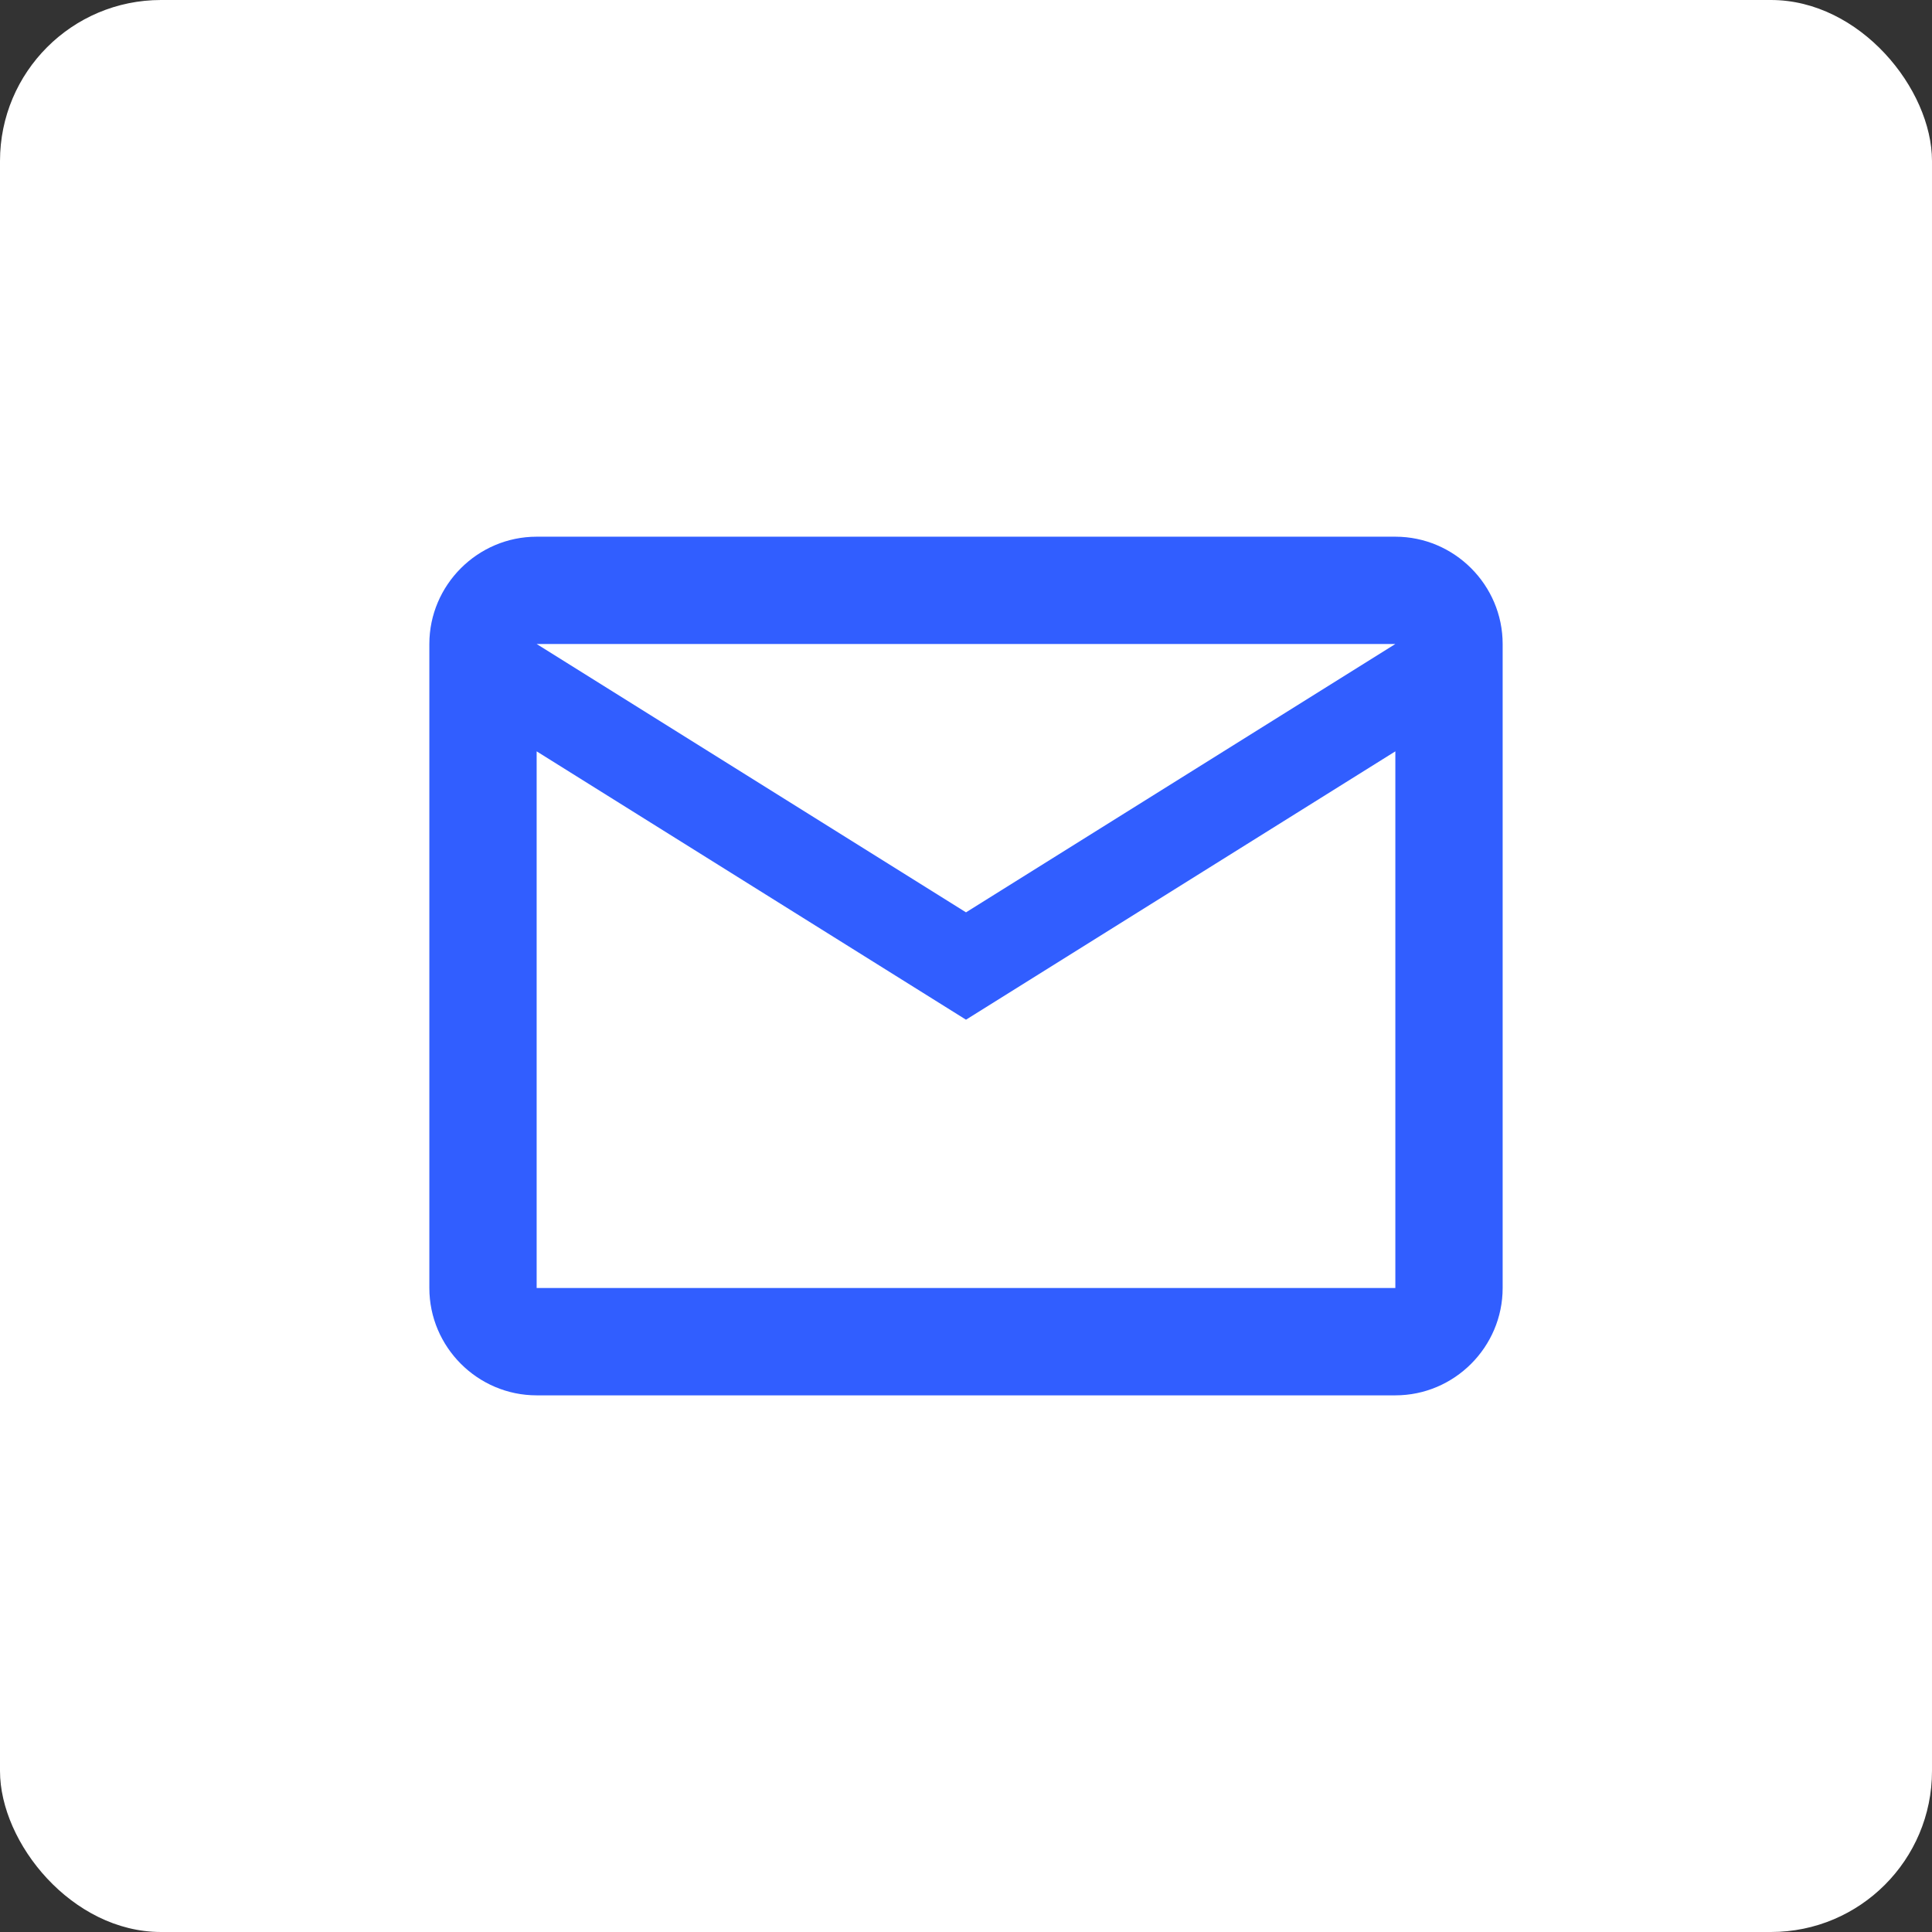 <svg width="48" height="48" viewBox="0 0 48 48" fill="none" xmlns="http://www.w3.org/2000/svg">
<rect x="0" y="0" width="48" height="48" fill="#333333" stroke="none"/>
<rect width="48" height="48" rx="4" fill="white"/>
<path d="M37.333 16C37.333 14.534 36.133 13.334 34.667 13.334H13.333C11.867 13.334 10.667 14.534 10.667 16V32C10.667 33.467 11.867 34.667 13.333 34.667H34.667C36.133 34.667 37.333 33.467 37.333 32V16ZM34.667 16L24 22.667L13.333 16H34.667ZM34.667 32H13.333V18.667L24 25.334L34.667 18.667V32Z" fill="#315EFF"/>
</svg>
